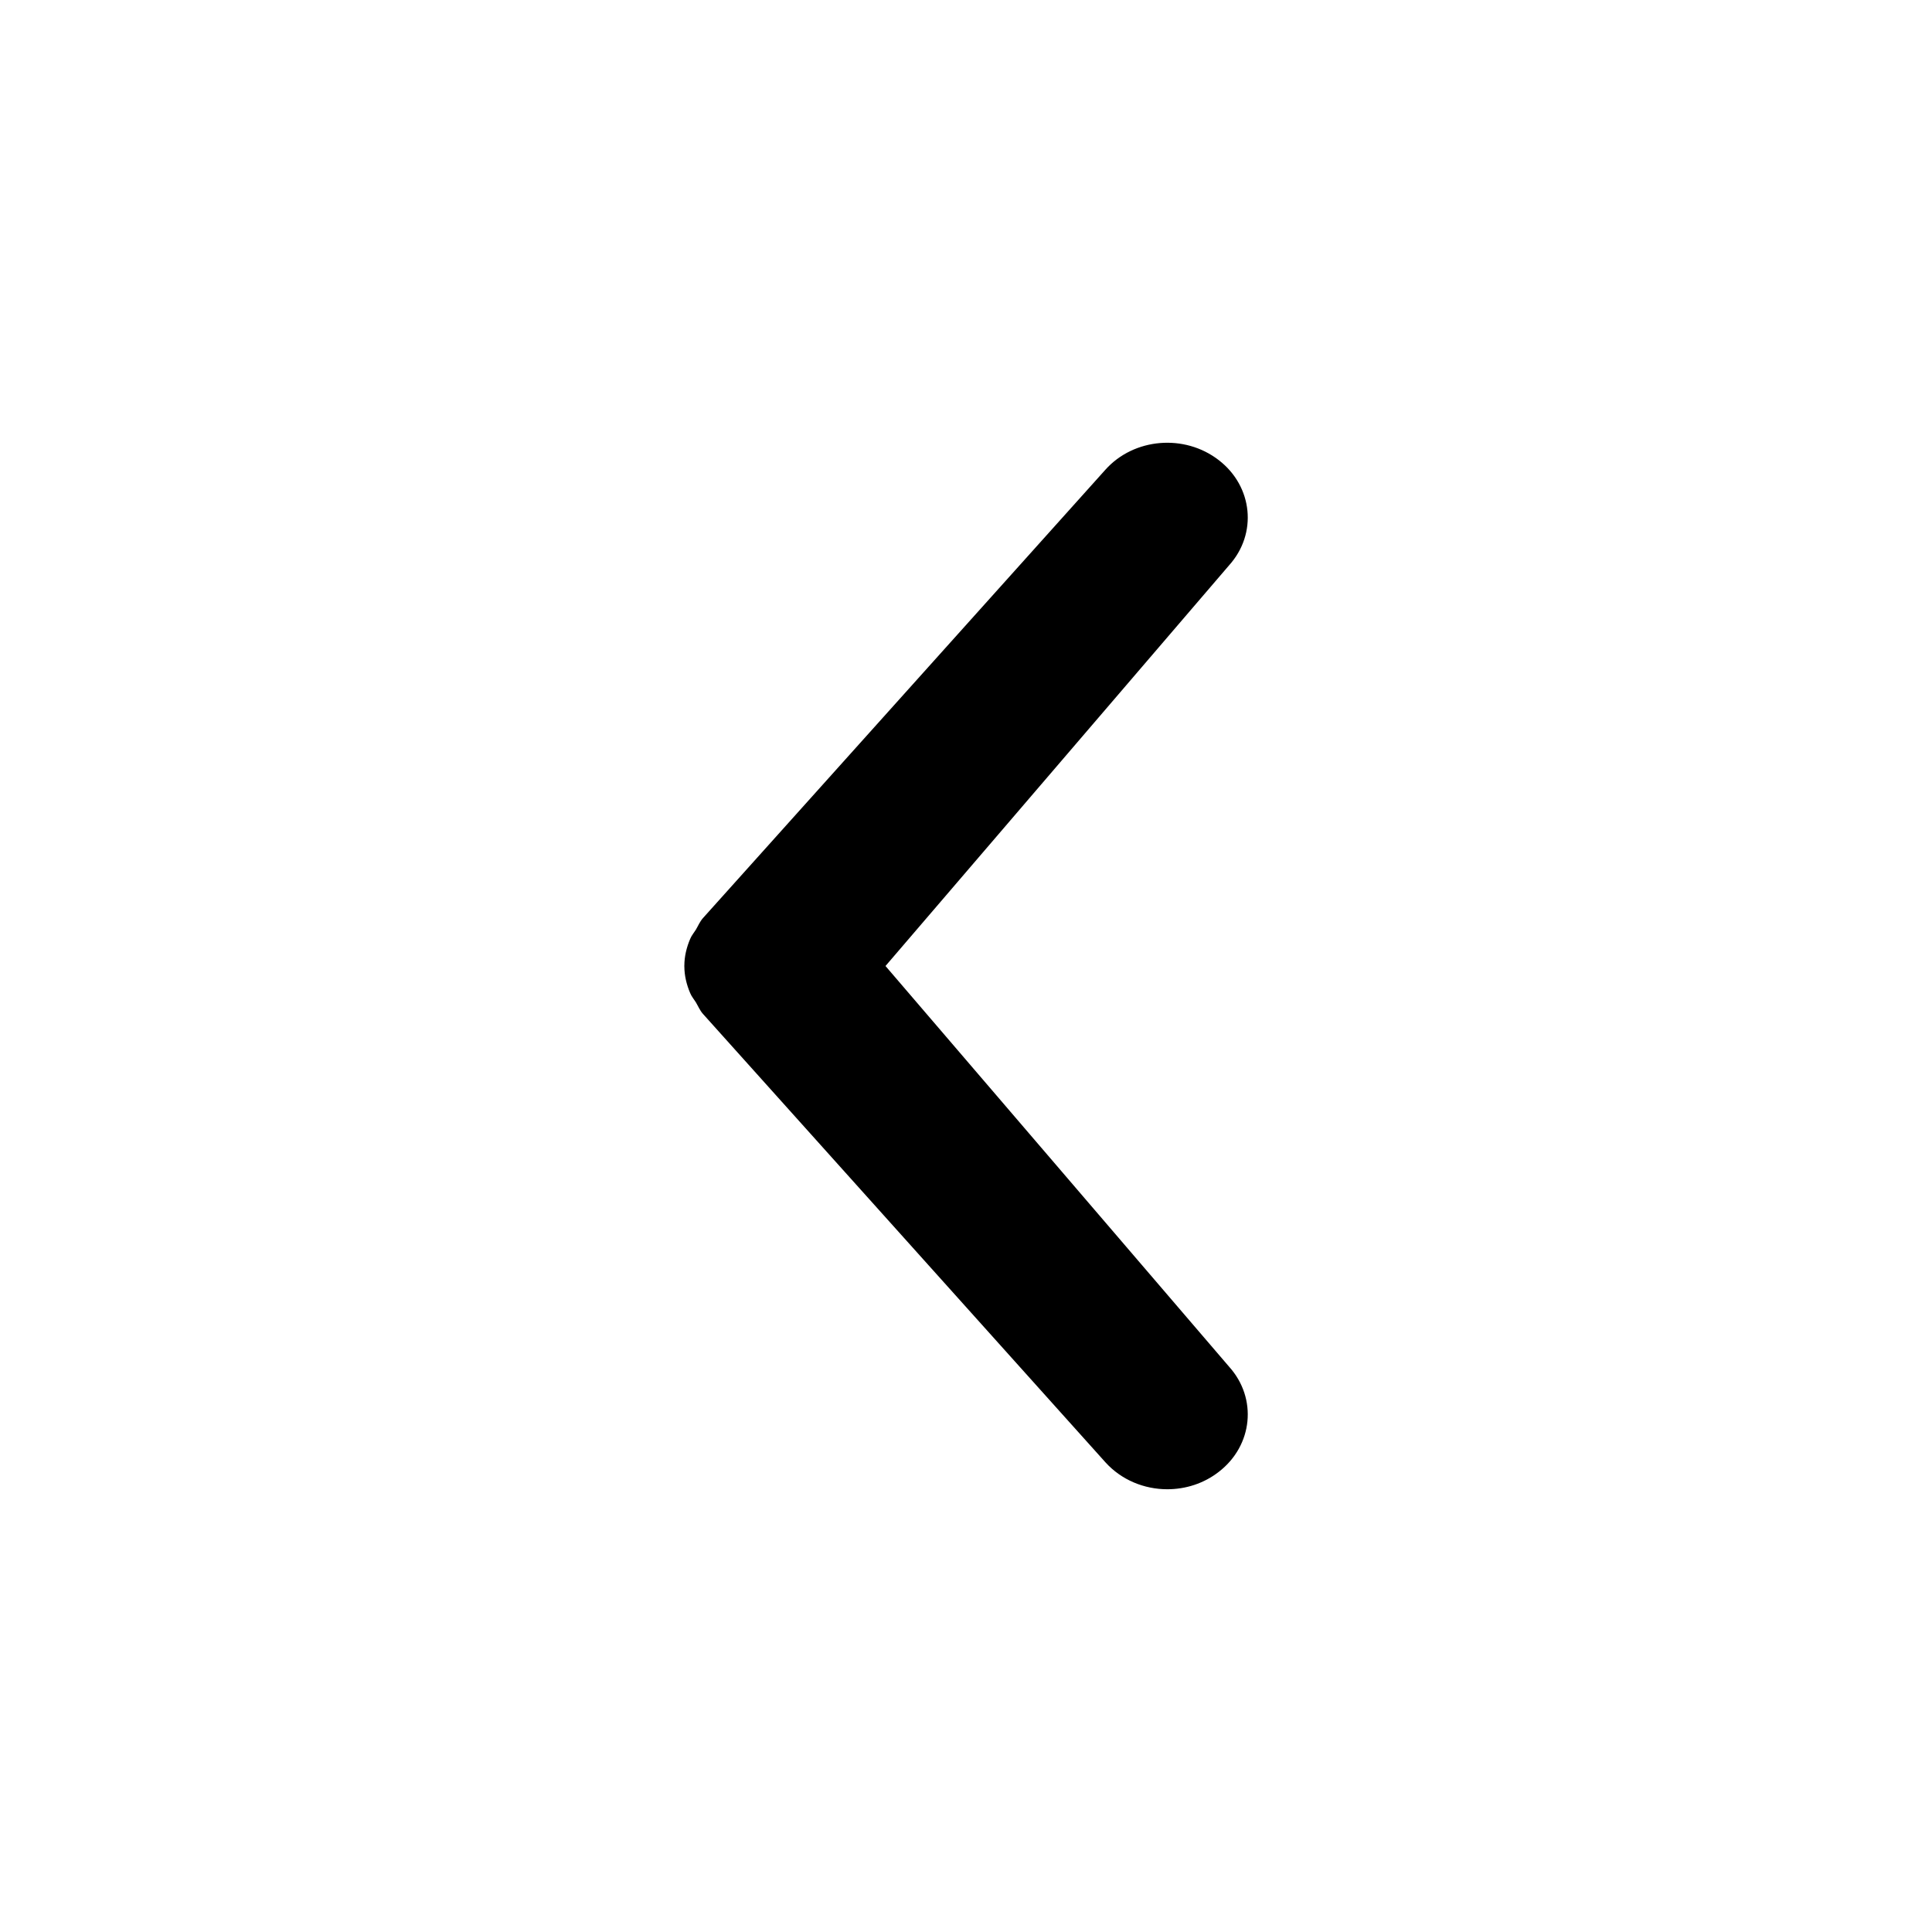 <svg viewBox="0 0 18 18" xmlns="http://www.w3.org/2000/svg">
<path d="M11.451 5.267L8.25 9L11.451 12.733C11.717 13.028 11.673 13.468 11.355 13.713C11.215 13.822 11.045 13.875 10.875 13.875C10.661 13.875 10.448 13.789 10.299 13.624L6.549 9.446C6.52 9.413 6.505 9.375 6.483 9.338C6.465 9.309 6.443 9.284 6.43 9.252C6.396 9.172 6.376 9.088 6.376 9.003L6.375 9L6.376 8.997C6.376 8.912 6.396 8.828 6.43 8.748C6.443 8.716 6.465 8.691 6.483 8.662C6.505 8.625 6.52 8.587 6.549 8.554L10.299 4.376C10.564 4.08 11.036 4.04 11.355 4.287C11.673 4.532 11.717 4.972 11.451 5.267Z"/>
</svg>
